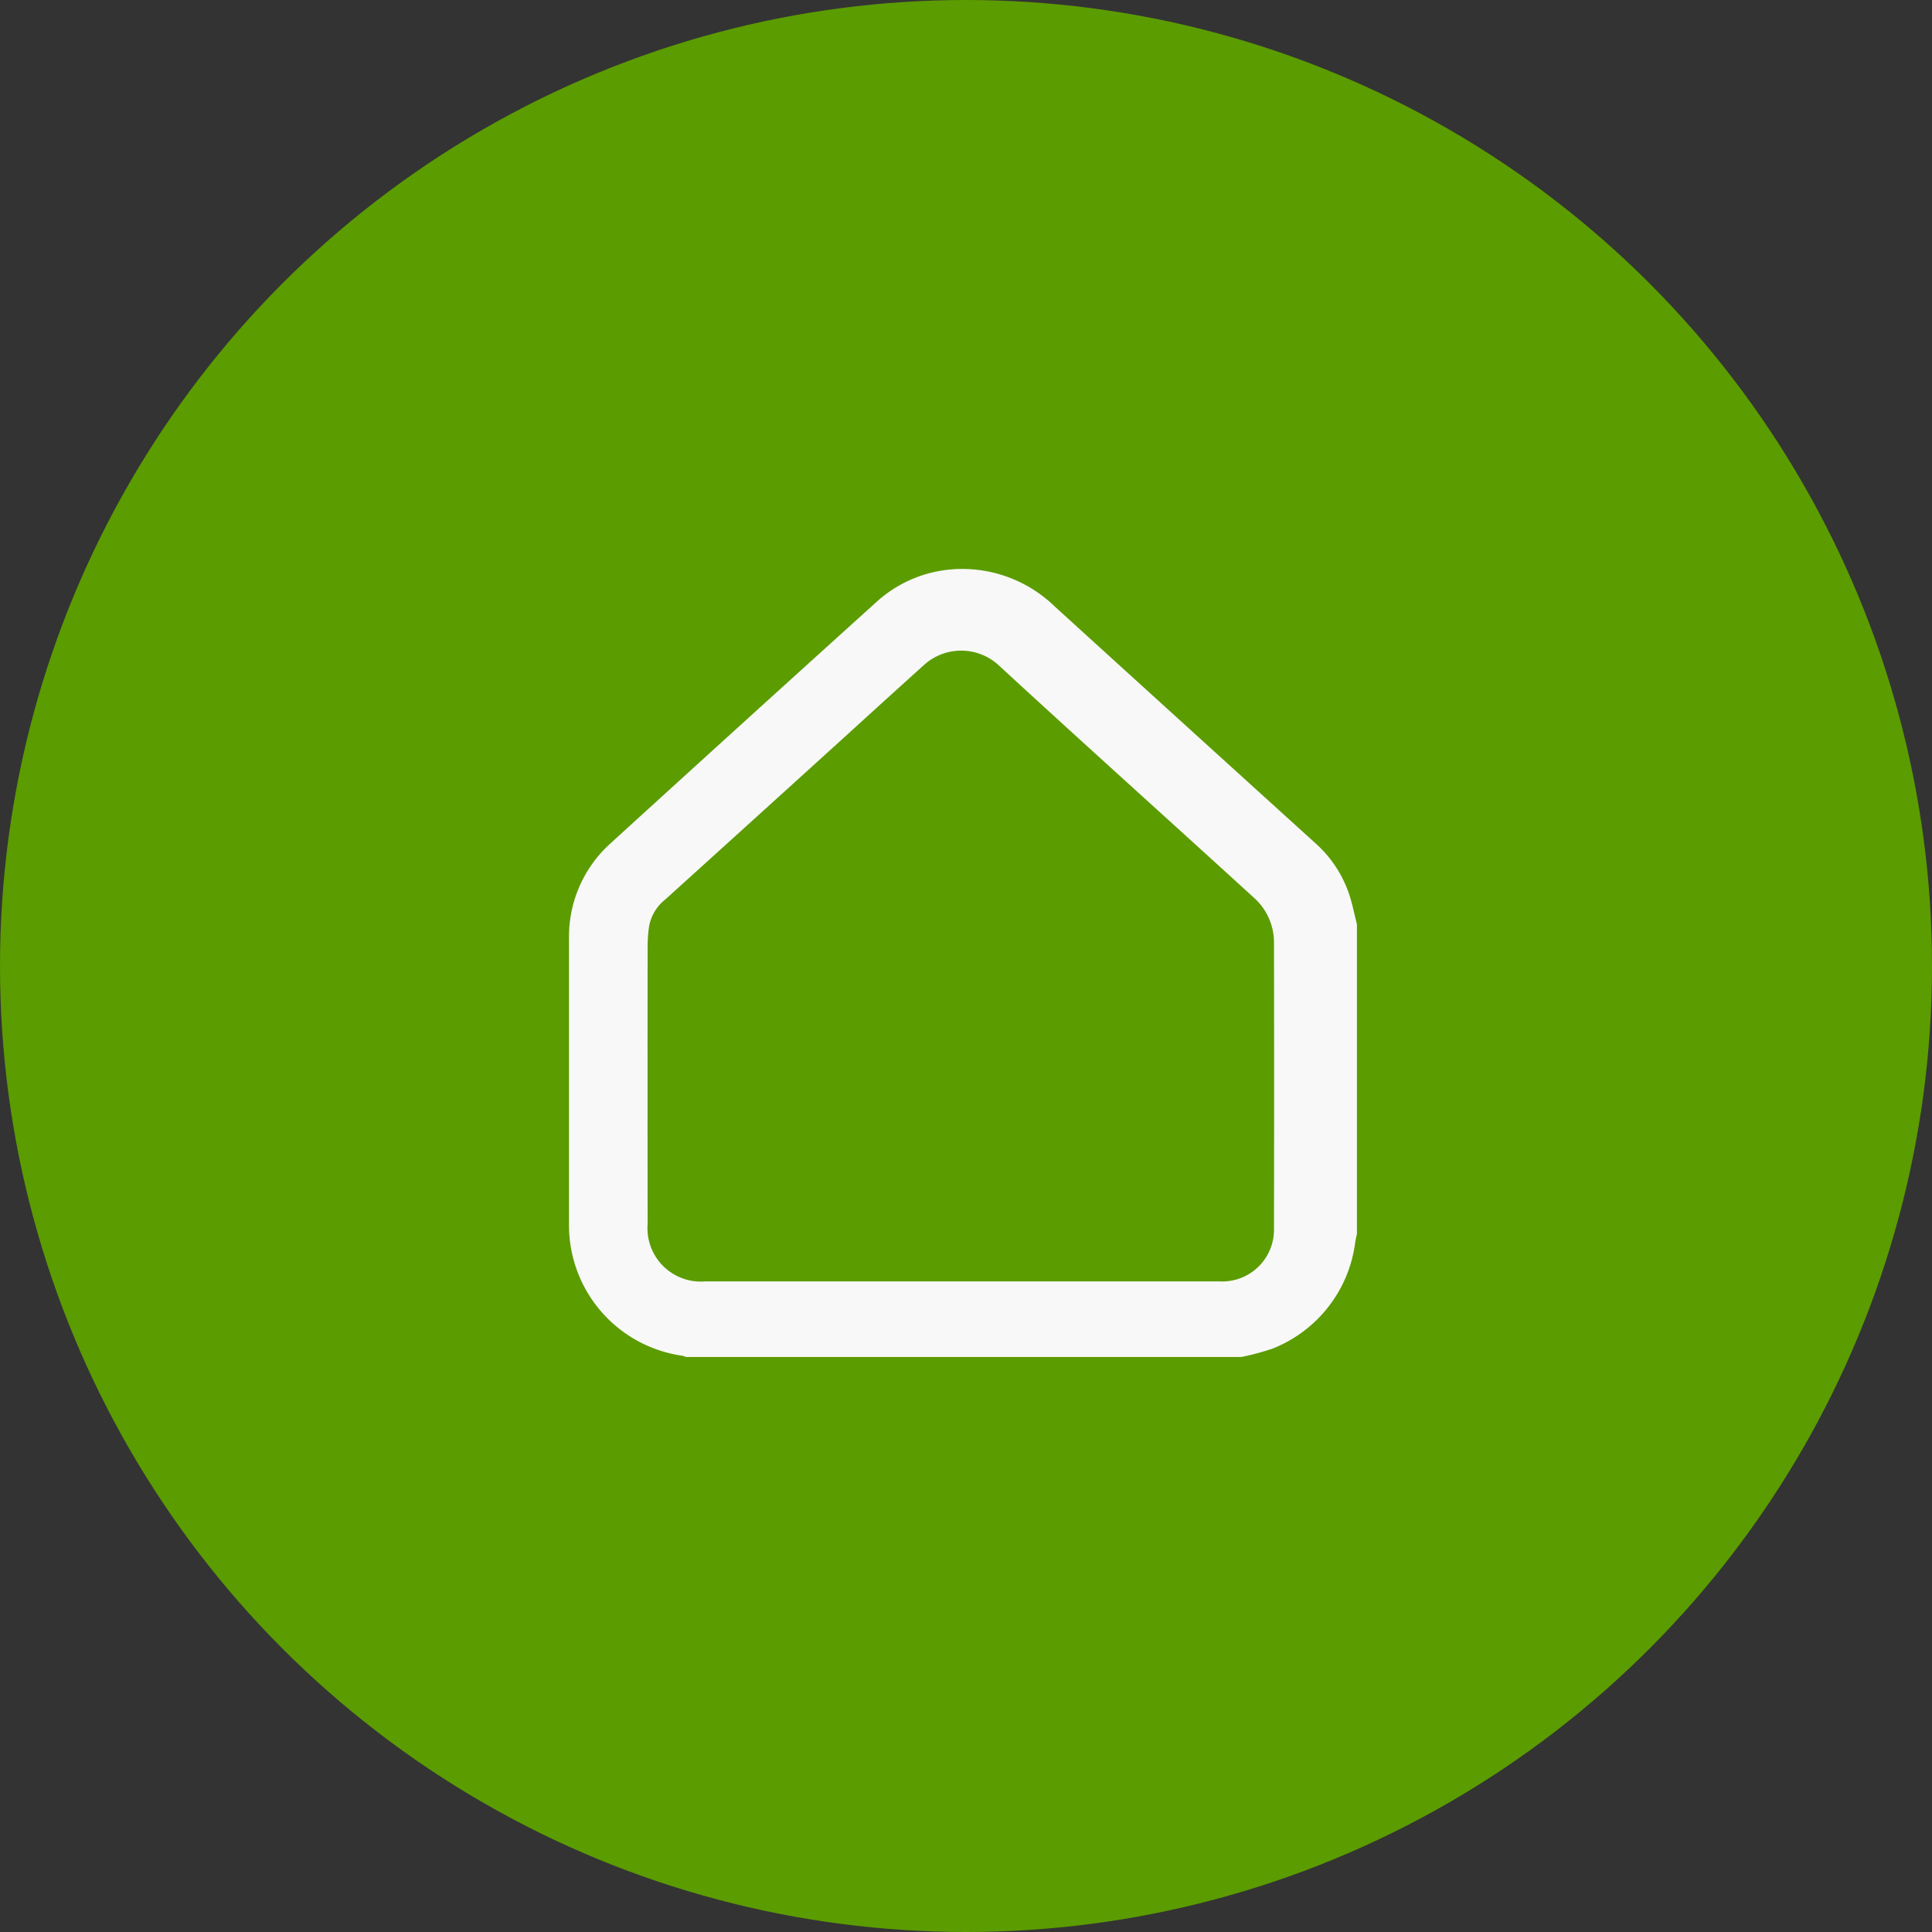 <svg xmlns="http://www.w3.org/2000/svg" width="85" height="85" viewBox="0 0 85 85">
  <rect x="0" y="0" width="85" height="85" fill="#333333" stroke="none"/>
  <g id="Group_2738" data-name="Group 2738" transform="translate(-1436 -1275)">
    <circle id="Ellipse_254" data-name="Ellipse 254" cx="42.5" cy="42.5" r="42.5" transform="translate(1436 1275)" fill="#5b9c00"/>
    <path id="Path_4169" data-name="Path 4169" d="M606.621.213H582.179a.97.97,0,0,0-.158-.054,5.8,5.8,0,0,1-4.987-5.836q0-6.246,0-12.492a5.521,5.521,0,0,1,1.854-4.24q5.8-5.289,11.629-10.555a5.586,5.586,0,0,1,3.751-1.492,5.839,5.839,0,0,1,4.134,1.649q5.733,5.216,11.476,10.422a5.235,5.235,0,0,1,1.487,2.265c.14.425.225.868.335,1.3V-5.2c-.023.108-.051.214-.07.323a5.819,5.819,0,0,1-3.654,4.726A11.339,11.339,0,0,1,606.621.213ZM594.3-3.111q5.686,0,11.372,0a2.277,2.277,0,0,0,2.378-2.325q.012-6.3,0-12.593a2.632,2.632,0,0,0-.9-1.978c-3.74-3.417-7.511-6.8-11.235-10.233a2.437,2.437,0,0,0-3.254,0q-1.709,1.542-3.409,3.093-3.985,3.616-7.976,7.227a1.956,1.956,0,0,0-.712,1.149,5.786,5.786,0,0,0-.071.909q-.007,6.11,0,12.221a2.347,2.347,0,0,0,2.534,2.529Z" transform="translate(884 1334.488)" fill="#f8f8f8"/>
  </g>
</svg>
